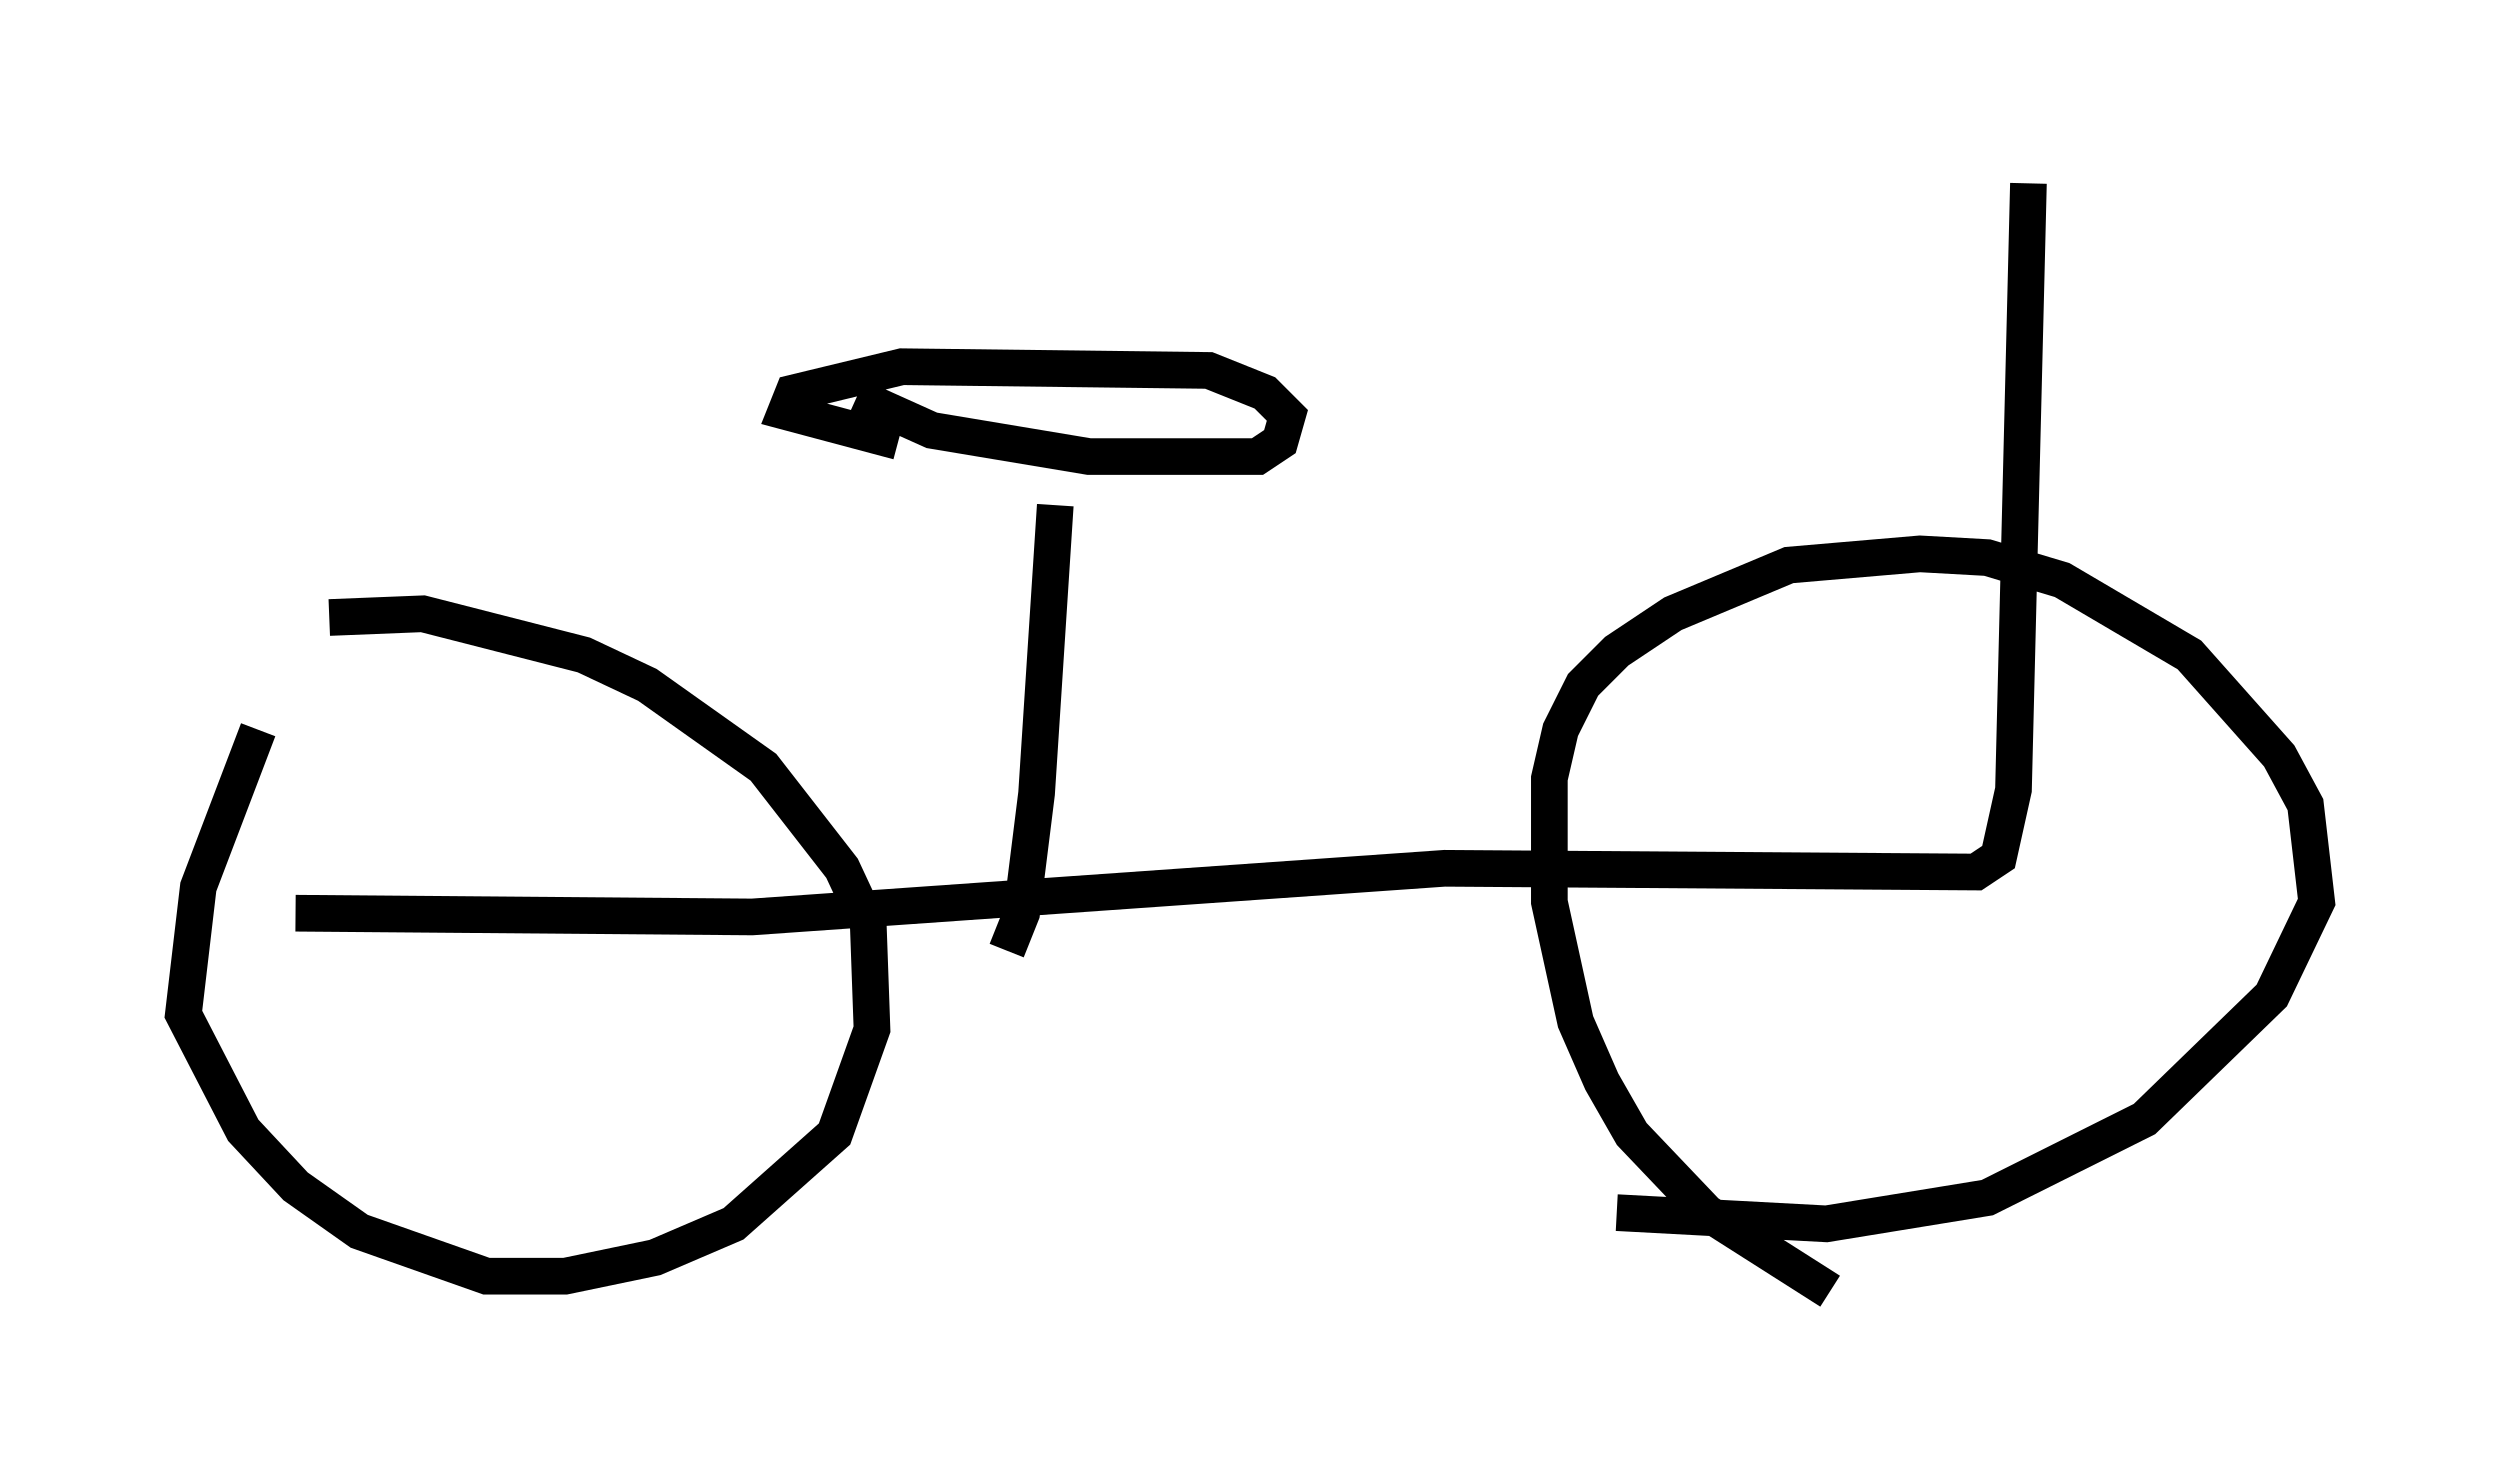 <?xml version="1.0" encoding="utf-8" ?>
<svg baseProfile="full" height="40.217" version="1.1" width="68.188" xmlns="http://www.w3.org/2000/svg" xmlns:ev="http://www.w3.org/2001/xml-events" xmlns:xlink="http://www.w3.org/1999/xlink"><defs /><rect fill="white" height="40.217" width="68.188" x="0" y="0" /><path d="M9.492, 16.229 m-2.45, 3.675 l-1.633, 4.288 -0.408, 3.471 l1.633, 3.165 1.429, 1.531 l1.735, 1.225 3.471, 1.225 l2.144, 0.0 2.45, -0.51 l2.144, -0.919 2.756, -2.45 l1.021, -2.858 -0.102, -2.858 l-0.715, -1.531 -2.144, -2.756 l-3.165, -2.246 -1.735, -0.817 l-4.39, -1.123 -2.552, 0.102 m40.936, 18.375 l-3.369, -2.144 -2.042, -2.144 l-0.817, -1.429 -0.715, -1.633 l-0.715, -3.267 0.0, -3.369 l0.306, -1.327 0.613, -1.225 l0.919, -0.919 1.531, -1.021 l3.165, -1.327 3.573, -0.306 l1.838, 0.102 2.042, 0.613 l3.471, 2.042 2.45, 2.756 l0.715, 1.327 0.306, 2.654 l-1.225, 2.552 -3.471, 3.369 l-4.288, 2.144 -4.39, 0.715 l-5.717, -0.306 m-36.036, -8.167 l12.454, 0.102 18.886, -1.327 l14.496, 0.102 0.613, -0.408 l0.408, -1.838 0.408, -16.538 m-27.869, 20.927 l0.408, -1.021 0.408, -3.267 l0.51, -7.861 m-5.41, -2.96 l2.042, 0.919 4.288, 0.715 l4.594, 0.0 0.613, -0.408 l0.204, -0.715 -0.613, -0.613 l-1.531, -0.613 -8.371, -0.102 l-2.96, 0.715 -0.204, 0.51 l3.063, 0.817 " fill="none" stroke="black" stroke-width="1" /></svg>